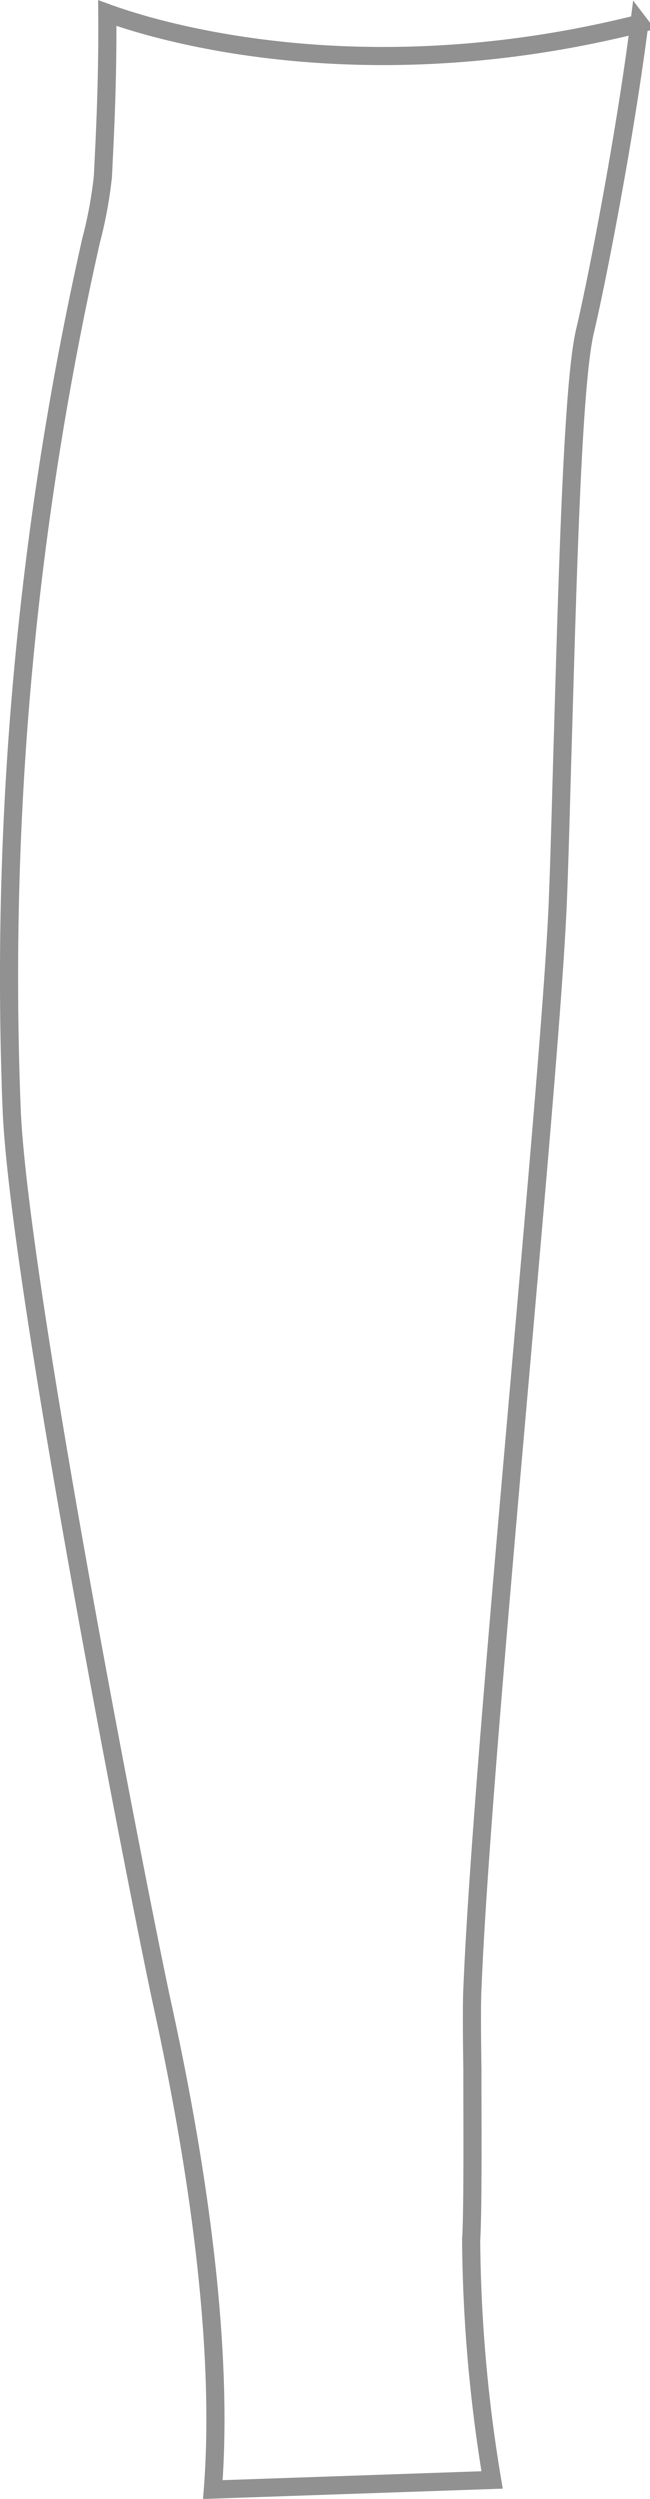 <svg xmlns="http://www.w3.org/2000/svg" width="35.848" height="137.796" viewBox="0 0 35.848 137.796">
  <path id="B_lt_leg" data-name="B_lt leg" d="M3433.143,1138.086c-.793,6.242-2.345,14.207-3,16.966-.655,2.793-.931,12.587-1.207,22.07-.1,3.276-.173,6.379-.276,9.035-.172,4.759-1.138,15.552-2.138,27-1.138,12.966-2.31,26.38-2.586,33.312-.034.552-.034,2.276,0,4.414,0,3.38.034,7.552-.068,9.449a83.663,83.663,0,0,0,1.154,13.2l-15.4.531c.31-4,.386-12.176-2.752-26.59-1.035-4.655-7.966-39.863-8.345-49.553a184.587,184.587,0,0,1,4.379-47.864,23.639,23.639,0,0,0,.655-3.552c.069-1.517.276-4.966.241-9,3.207,1.172,14.415,4.345,29.346.586Z" transform="translate(-3397.883 -1136.783)" fill="none" stroke="#919191" stroke-width="1"/>
</svg>
